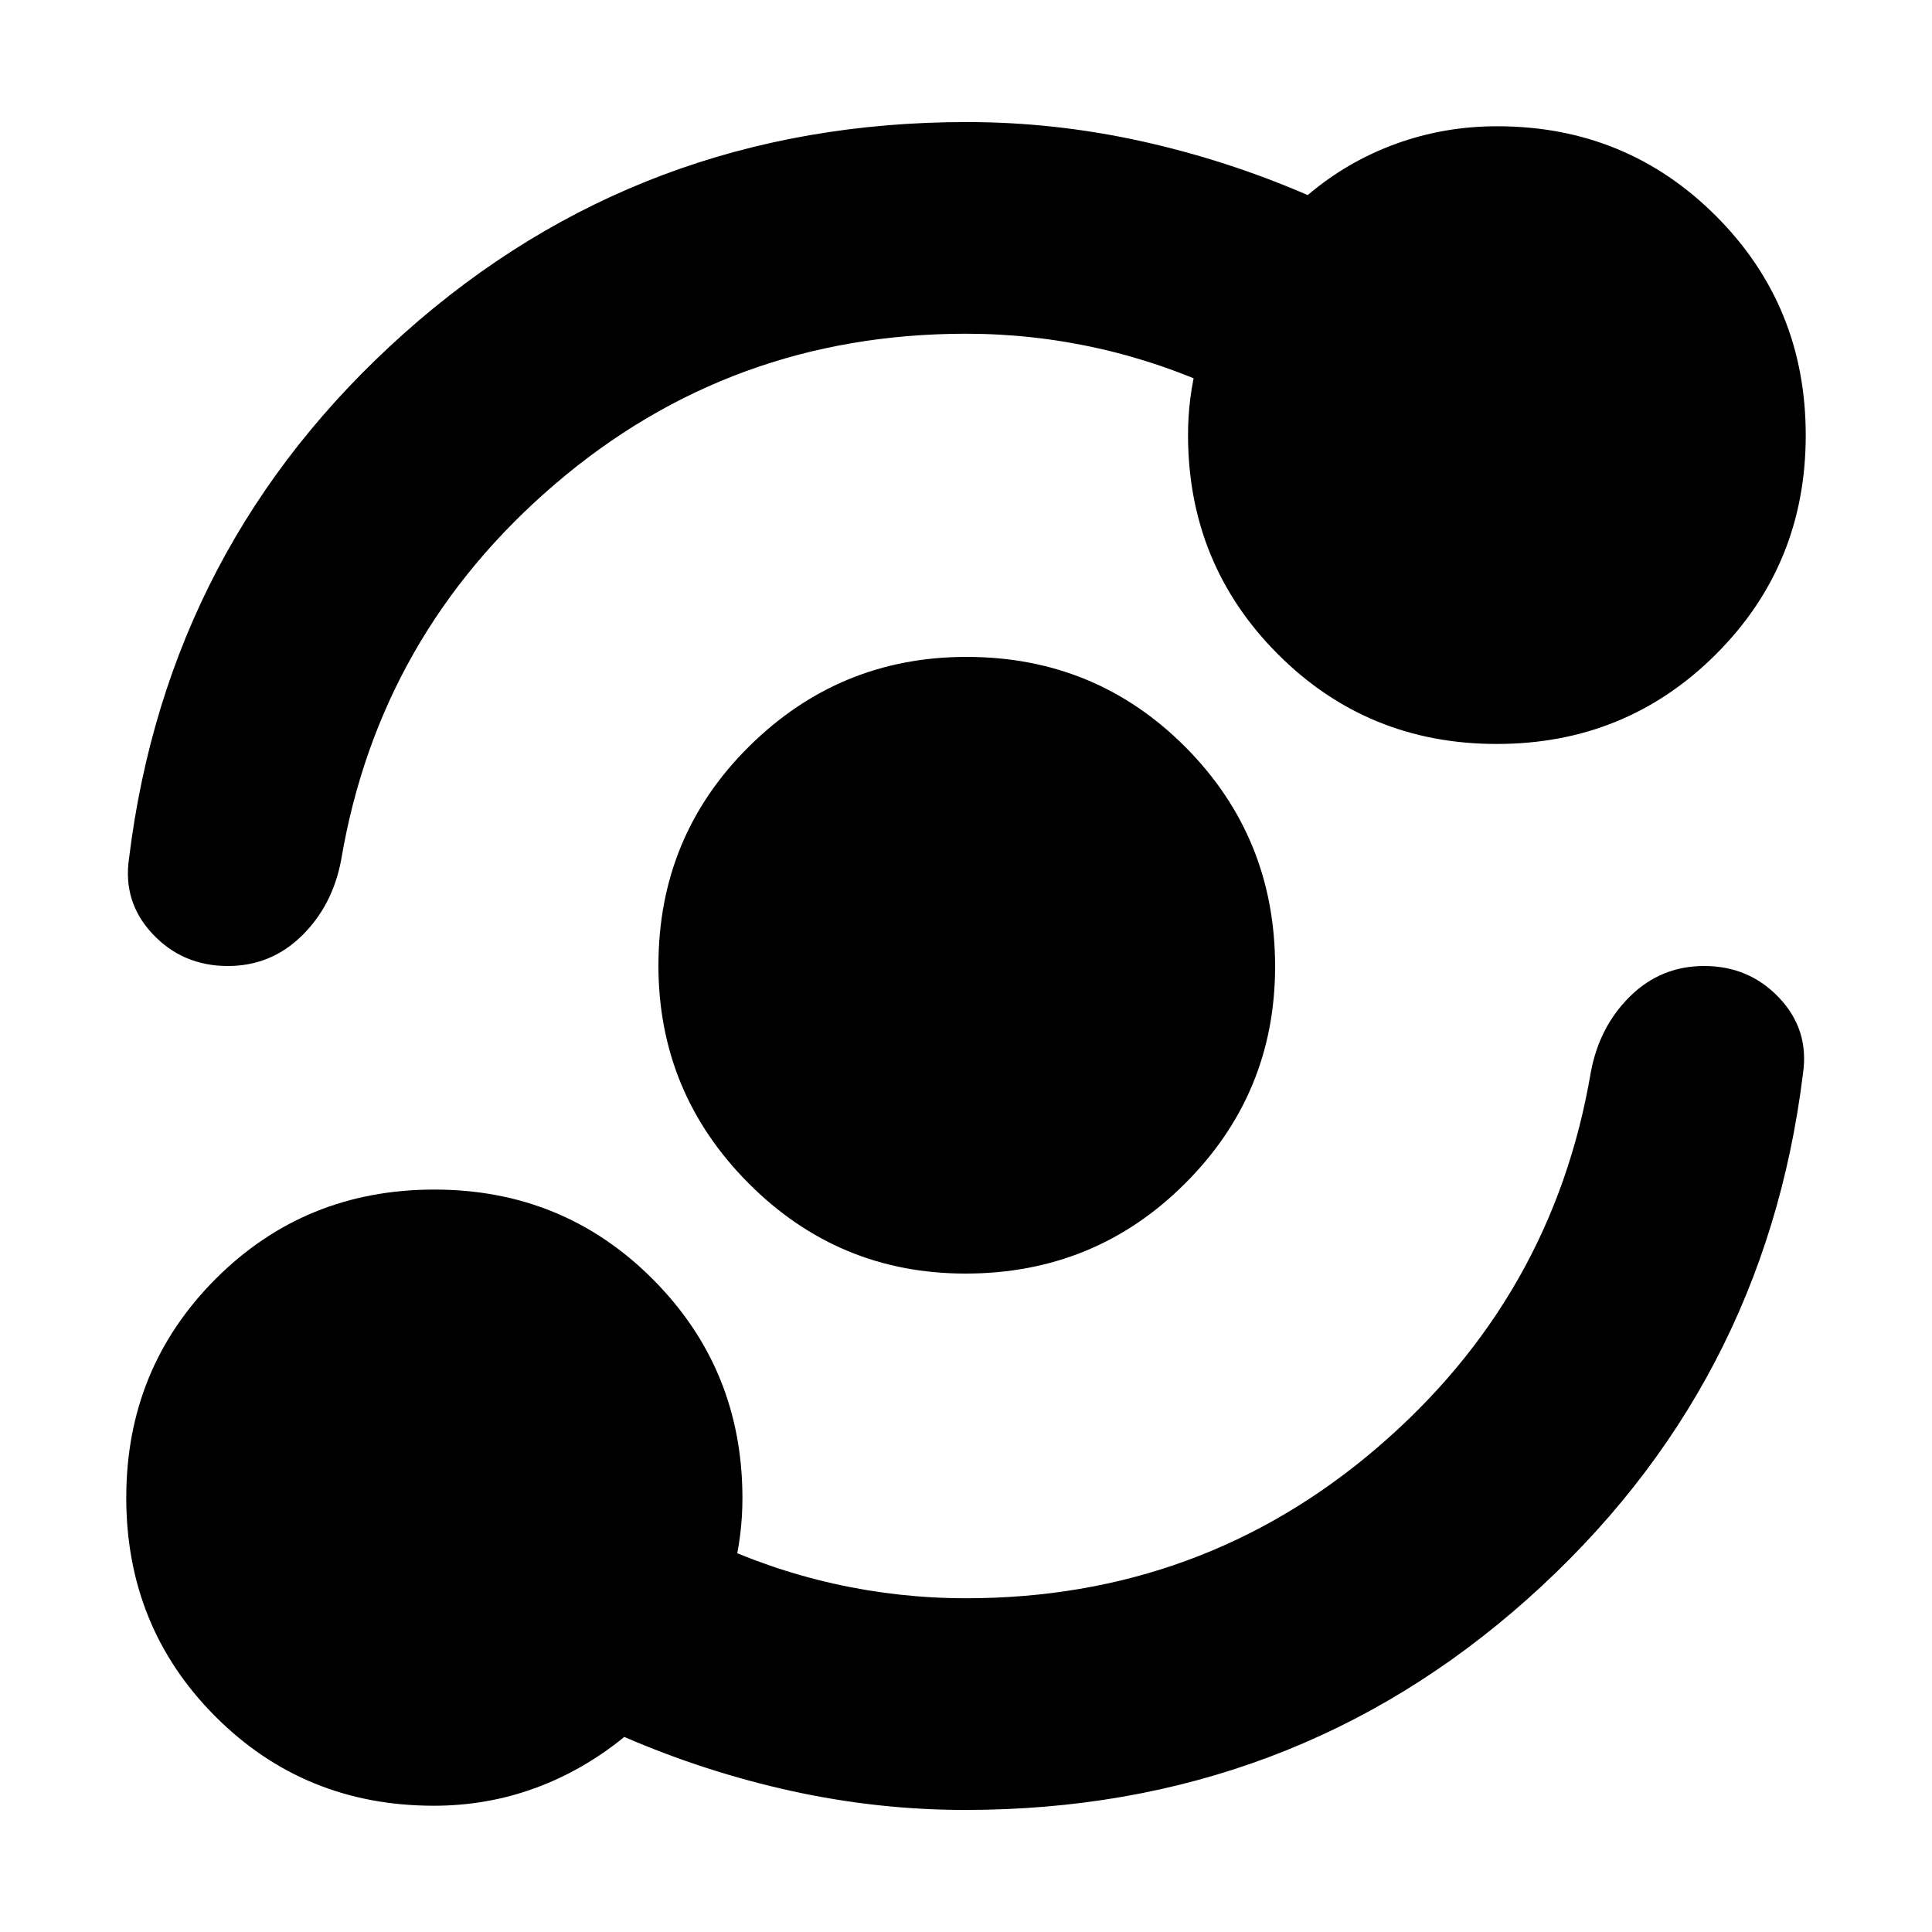 <svg xmlns="http://www.w3.org/2000/svg" height="20" viewBox="0 -960 960 960" width="20"><path d="M215.57-62.74q-64.28 0-108.55-44.35-44.28-44.36-44.28-108.74 0-64.18 44.35-108.63 44.36-44.45 108.74-44.45 64.18 0 108.63 44.63 44.45 44.64 44.45 108.71 0 18.76-4.64 36.65-4.64 17.88-13.16 33.64l.76-49.35q30.04 14.28 62.41 21.54 32.36 7.26 65.72 7.26 116.93 0 204.21-74.72 87.29-74.73 106.25-186.62 4.24-22.78 19.57-37.81Q825.35-480 846.78-480q22.42 0 37.38 15.91 14.95 15.9 11.71 37.68-19.2 156-136.79 260.88Q641.49-60.65 479.66-60.65q-43.41 0-86.18-9.38-42.76-9.38-83.28-26.9-20.48 16.71-44.39 25.45-23.9 8.74-50.24 8.74Zm264.17-264.43q-63.17 0-107.87-44.96t-44.7-108.13q0-64.17 44.96-108.75t108.13-44.58q64.17 0 108.75 44.79 44.58 44.78 44.58 109.06 0 63.17-44.79 107.87-44.78 44.7-109.06 44.7Zm.26-467q-116.93 0-204.21 74.72-87.29 74.73-106.25 186.62-4.24 22.78-19.57 37.81Q134.65-480 113.22-480q-22.42 0-37.38-15.91-14.95-15.9-11.71-37.68 19.2-156 136.79-260.88 117.59-104.88 279.42-104.88 43.41 0 86.18 9.38 42.76 9.38 83.28 26.9 19.72-16.71 43.77-25.45 24.04-8.74 50.34-8.74 64.23 0 108.79 44.62 44.56 44.63 44.56 108.91t-44.62 108.84q-44.63 44.56-108.91 44.56t-108.84-44.7q-44.56-44.71-44.56-108.88 0-18.81 4.76-36.55t13.04-33.5v48.59q-30.04-14.28-62.41-21.54-32.36-7.26-65.72-7.26Z"/></svg>
